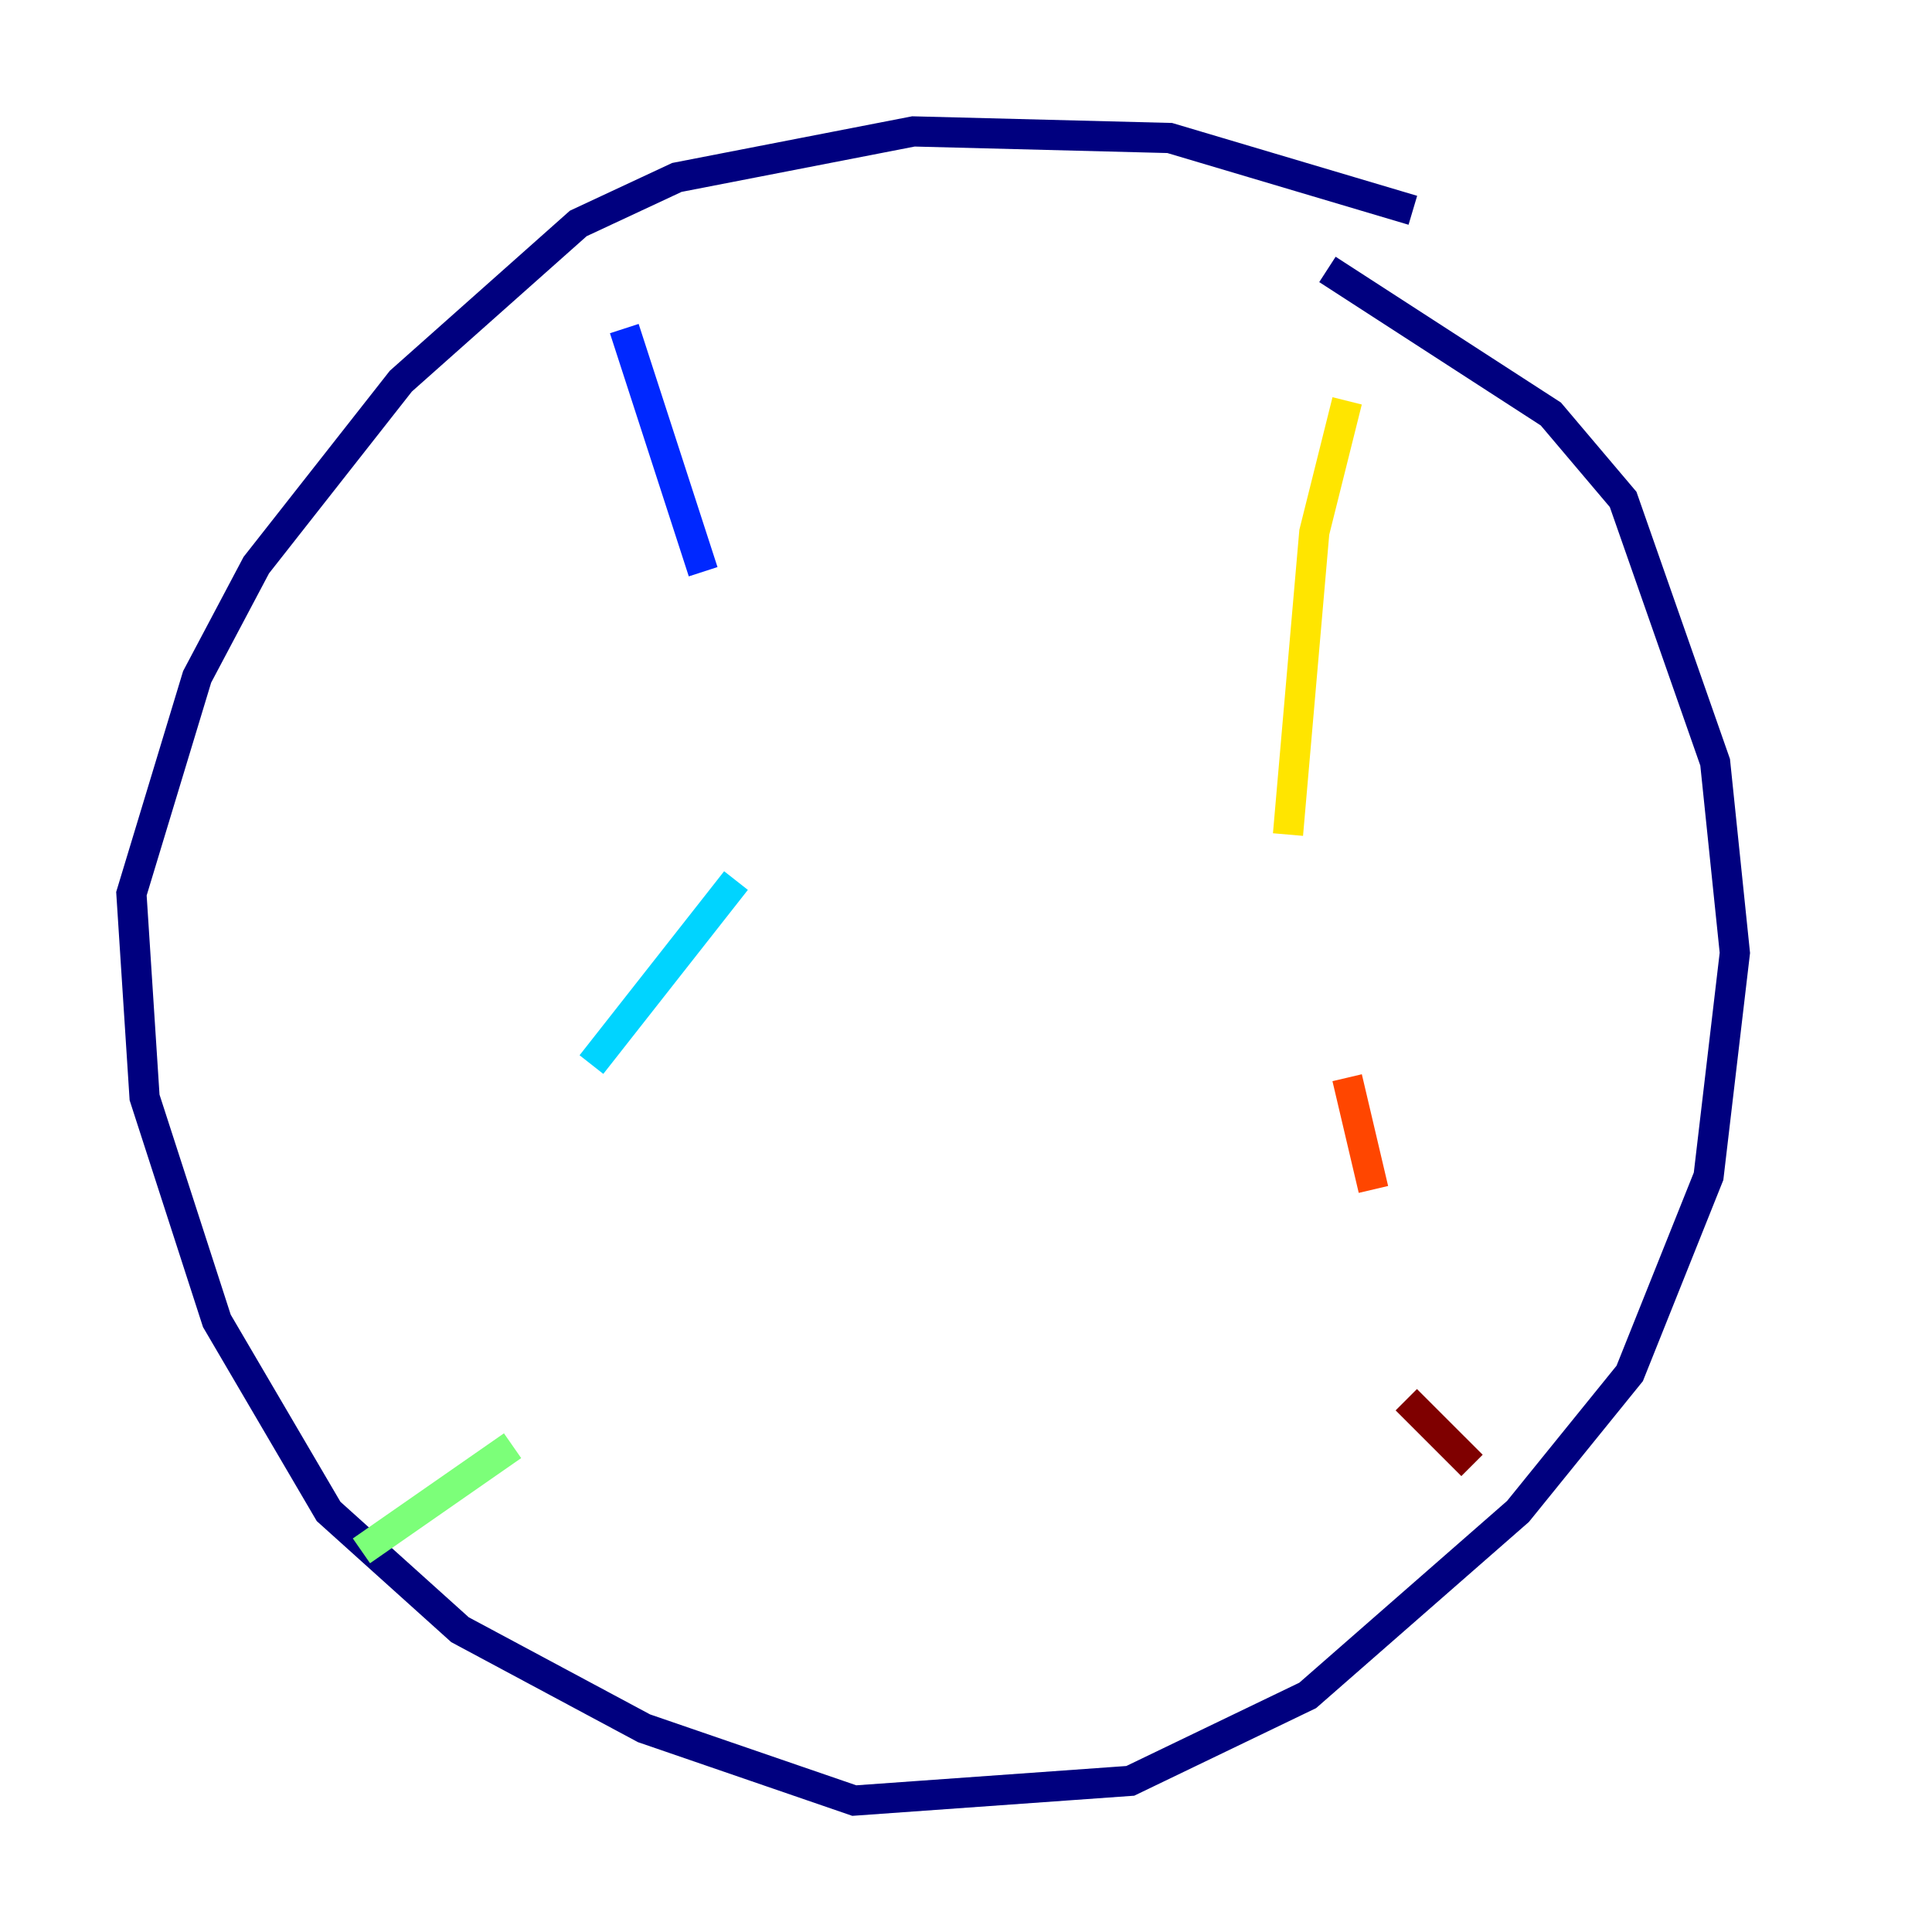 <?xml version="1.0" encoding="utf-8" ?>
<svg baseProfile="tiny" height="128" version="1.2" viewBox="0,0,128,128" width="128" xmlns="http://www.w3.org/2000/svg" xmlns:ev="http://www.w3.org/2001/xml-events" xmlns:xlink="http://www.w3.org/1999/xlink"><defs /><polyline fill="none" points="93.605,13.932 77.497,9.143 60.517,8.707 44.843,11.755 38.313,14.803 26.558,25.252 16.98,37.442 13.061,44.843 8.707,59.211 9.578,72.707 14.367,87.51 21.769,100.136 30.476,107.973 42.667,114.503 56.599,119.293 74.884,117.986 86.639,112.326 100.571,100.136 107.973,90.993 113.197,77.932 114.939,63.129 113.633,50.503 107.537,33.088 102.748,27.429 87.946,17.85" stroke="#00007f" stroke-width="2" /><polyline fill="none" points="41.361,21.769 46.585,37.878" stroke="#0028ff" stroke-width="2" /><polyline fill="none" points="48.762,58.34 39.184,70.531" stroke="#00d4ff" stroke-width="2" /><polyline fill="none" points="33.959,95.782 23.946,102.748" stroke="#7cff79" stroke-width="2" /><polyline fill="none" points="89.252,26.558 87.075,35.265 85.333,55.292" stroke="#ffe500" stroke-width="2" /><polyline fill="none" points="89.252,71.401 90.993,78.803" stroke="#ff4600" stroke-width="2" /><polyline fill="none" points="93.17,92.735 97.524,97.088" stroke="#7f0000" stroke-width="2" /></svg>